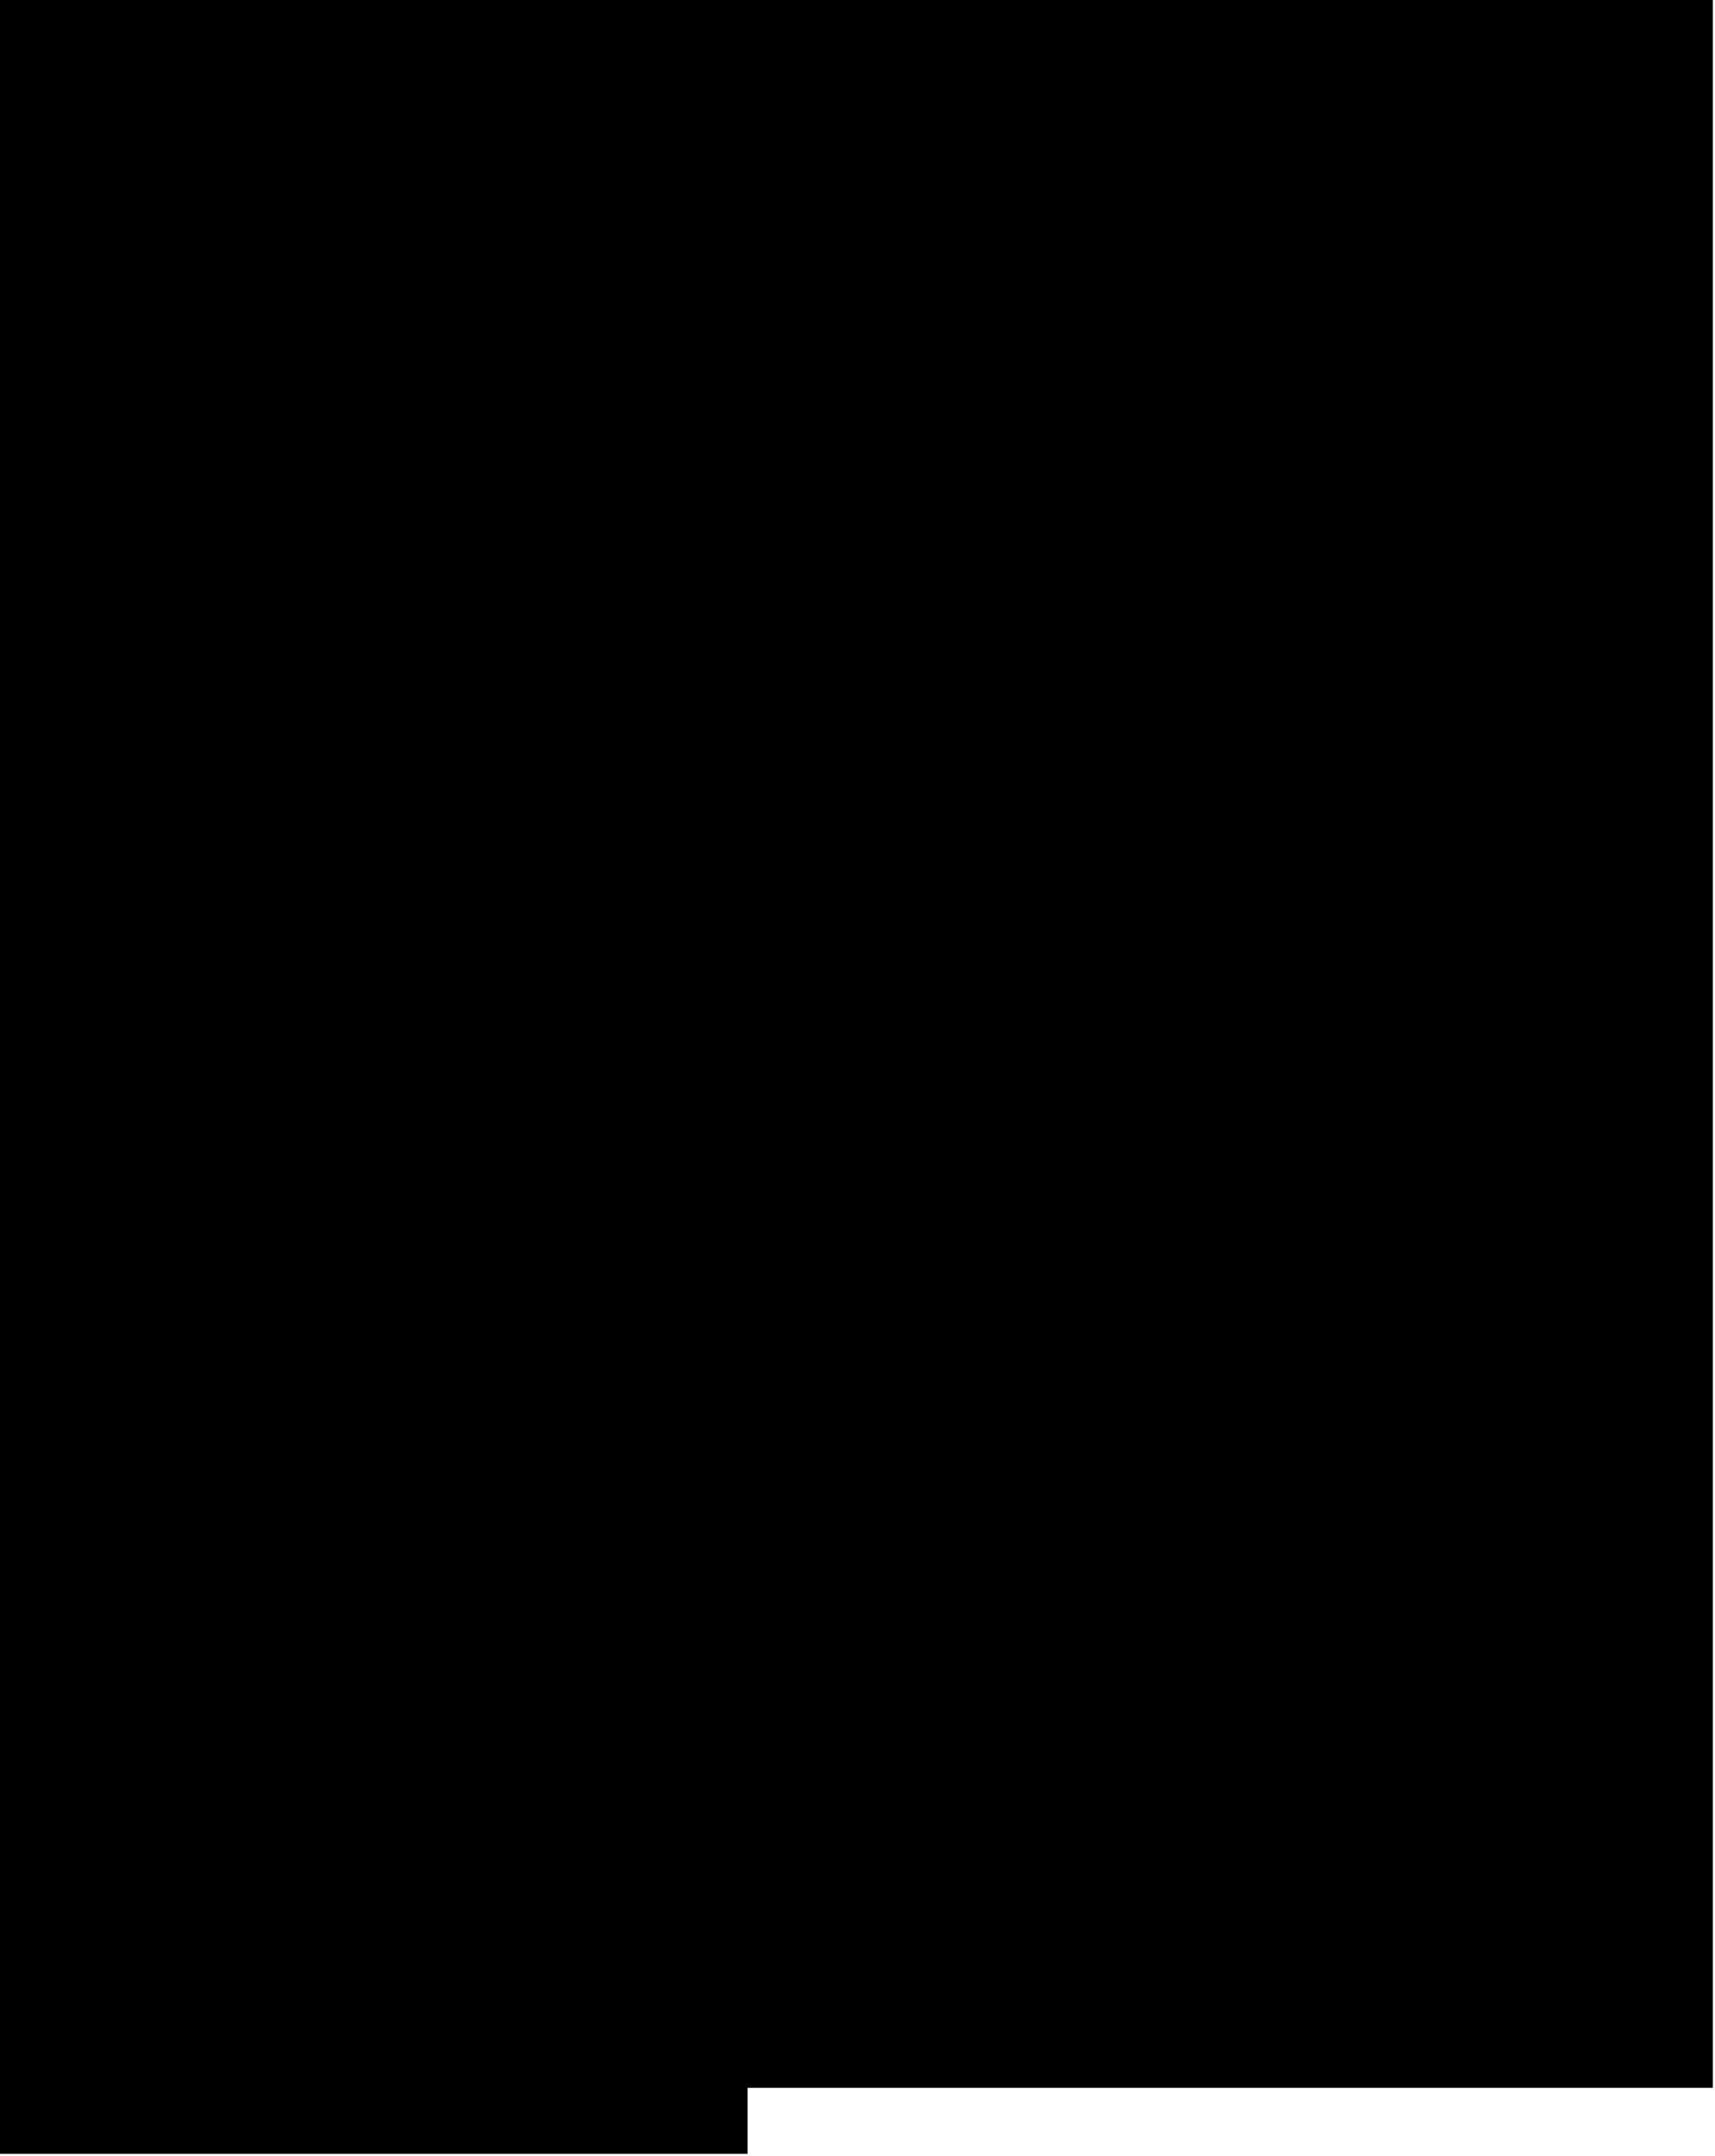 <?xml version="1.0" encoding="utf-8"?>
<svg version="1.1" id="Layer_1"
xmlns="http://www.w3.org/2000/svg"
xmlns:xlink="http://www.w3.org/1999/xlink"
xmlns:author="http://www.sothink.com"
width="39px" height="49px"
xml:space="preserve">
<g id="2188" transform="matrix(1, 0, 0, 1, 19.25, 23.25)">
<path style="fill:#000000;fill-opacity:1" d="M-2.25,25.7L-19.25 25.7L-19.25 -23.25L19.7 -23.25L19.7 24.2L-2.25 24.2L-2.25 25.7" />
</g>
</svg>
